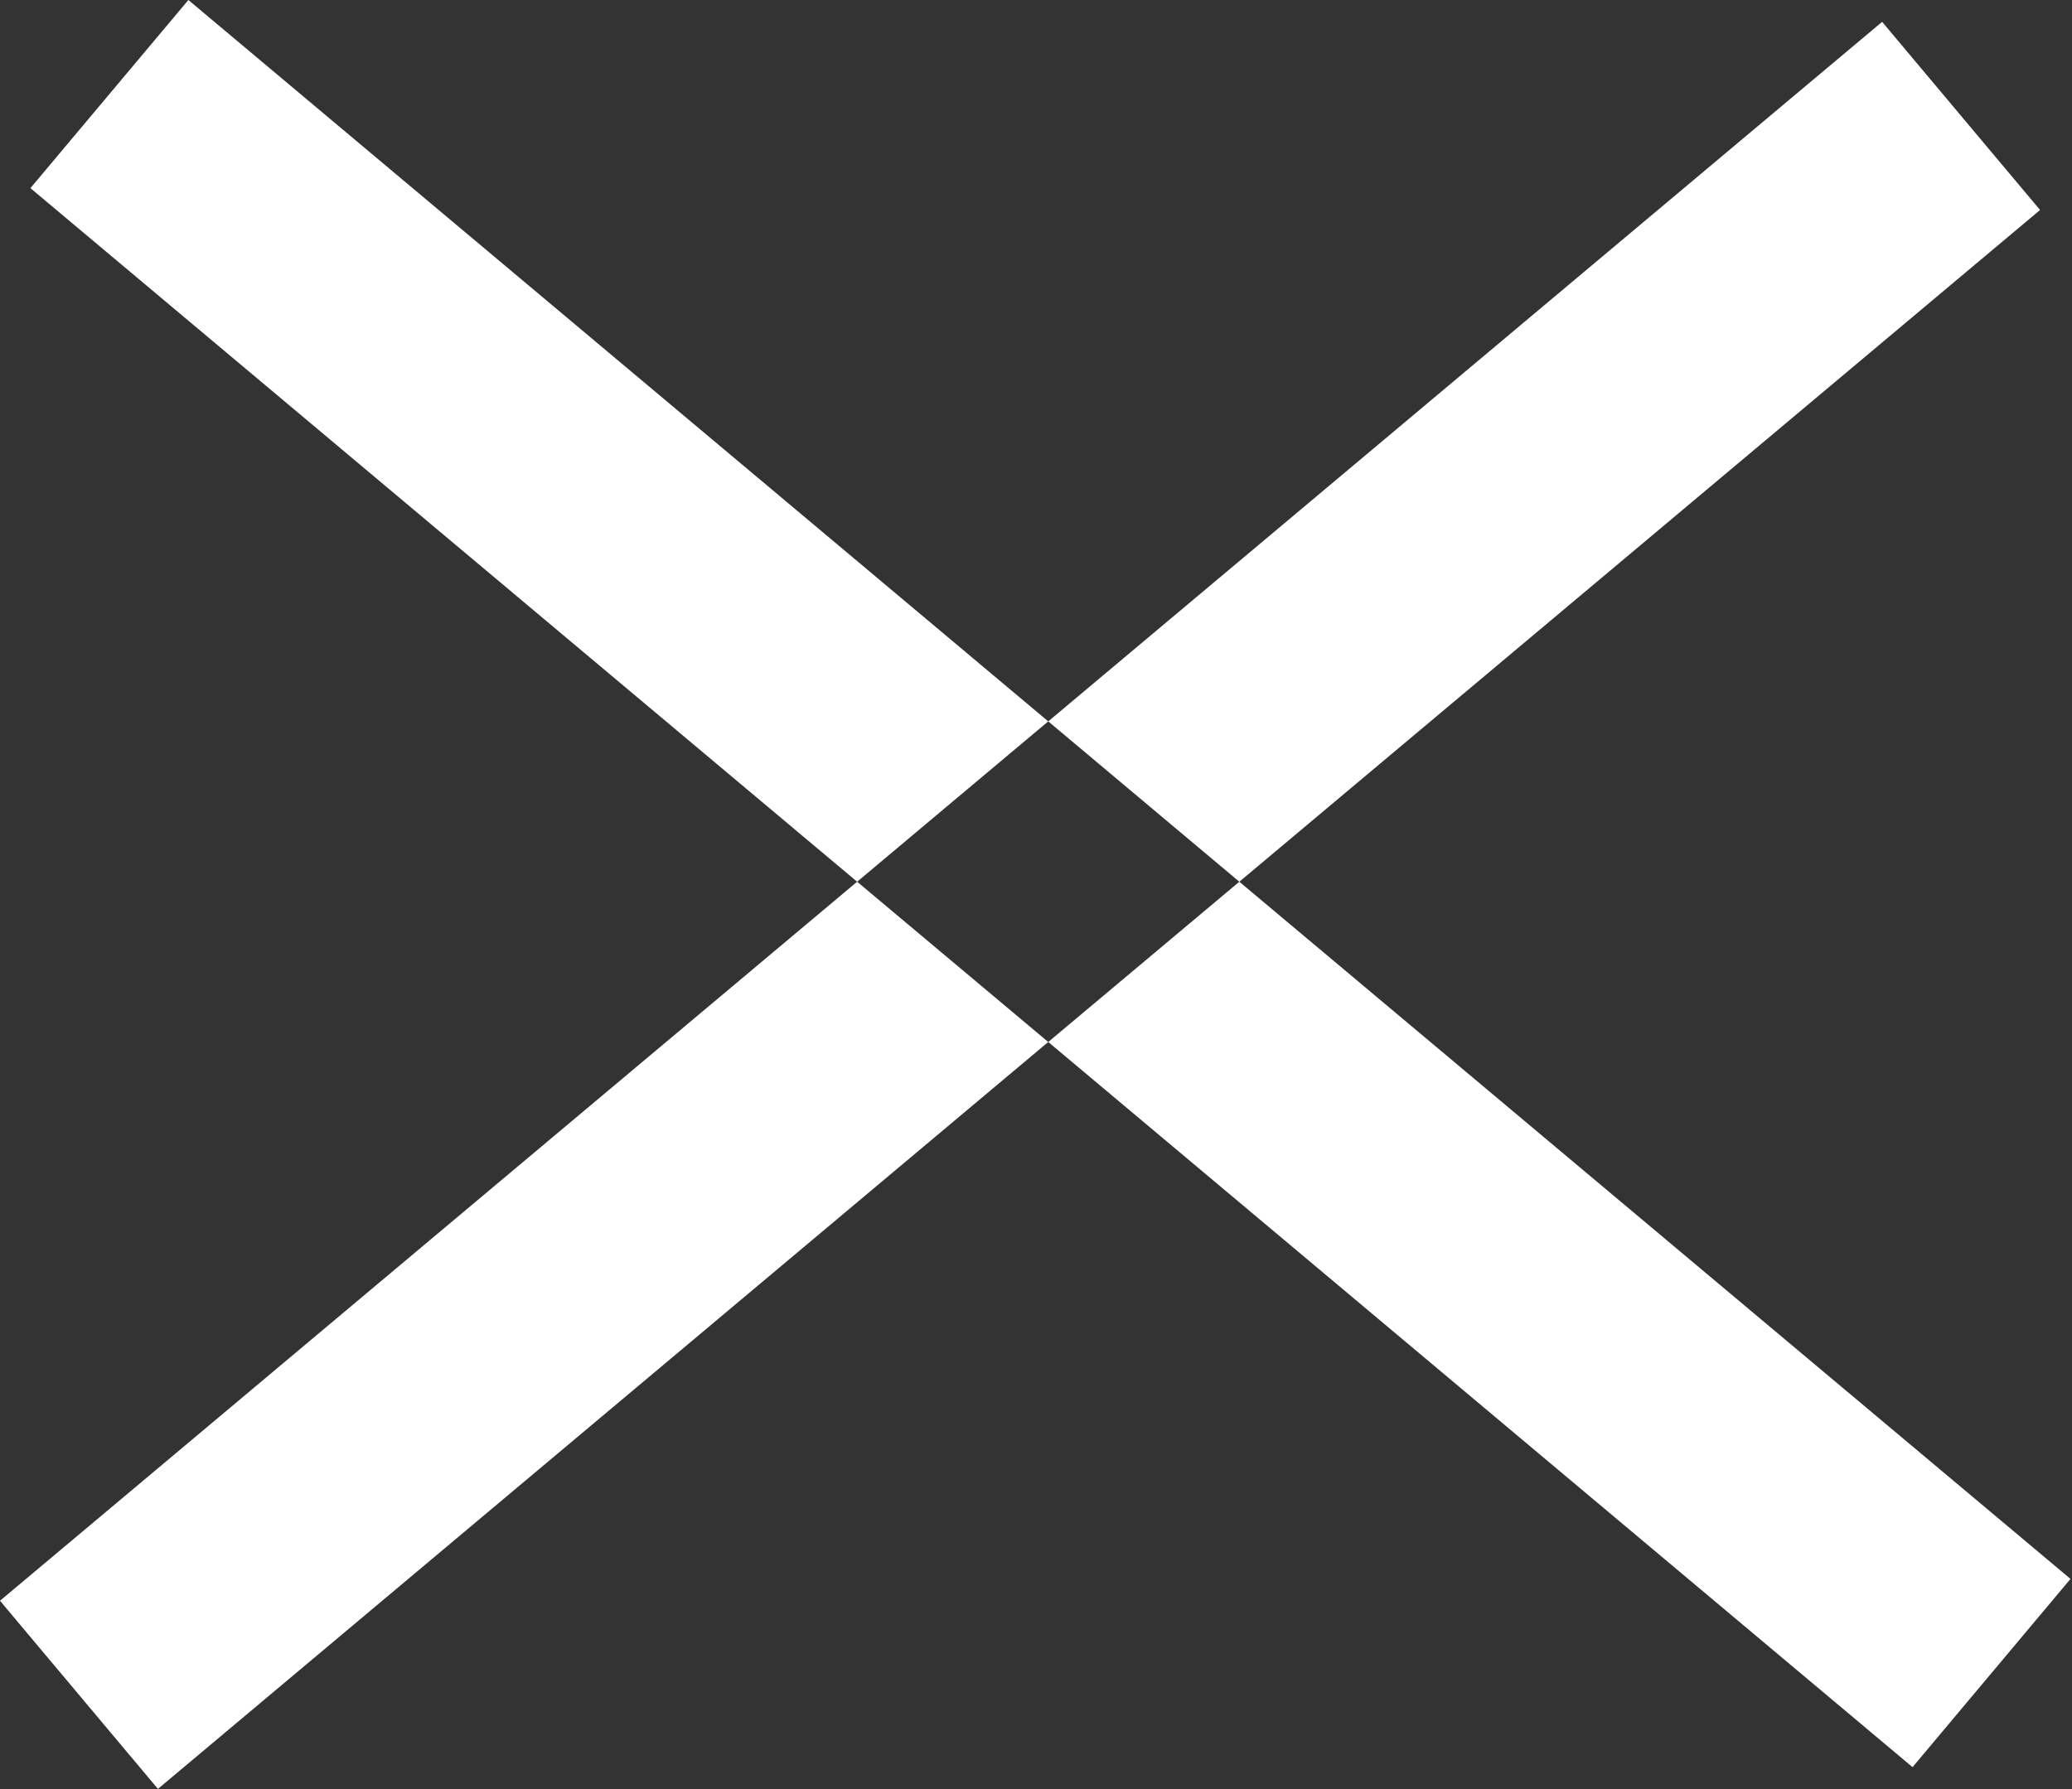 <svg width="22" height="19" viewBox="0 0 22 19" fill="none" xmlns="http://www.w3.org/2000/svg">
<rect x="0" y="0" width="22" height="19" fill="#333333" stroke="none"/>
<path fill-rule="evenodd" clip-rule="evenodd" d="M11.13 7.661L2 0L0.323 1.998L9.101 9.364L0 17L1.677 18.998L11.13 11.066L20.307 18.767L21.984 16.768L13.159 9.364L21.661 2.23L19.984 0.232L11.13 7.661ZM11.13 7.661L9.101 9.364L11.13 11.066L13.159 9.364L11.13 7.661Z" fill="white"/>
</svg>
